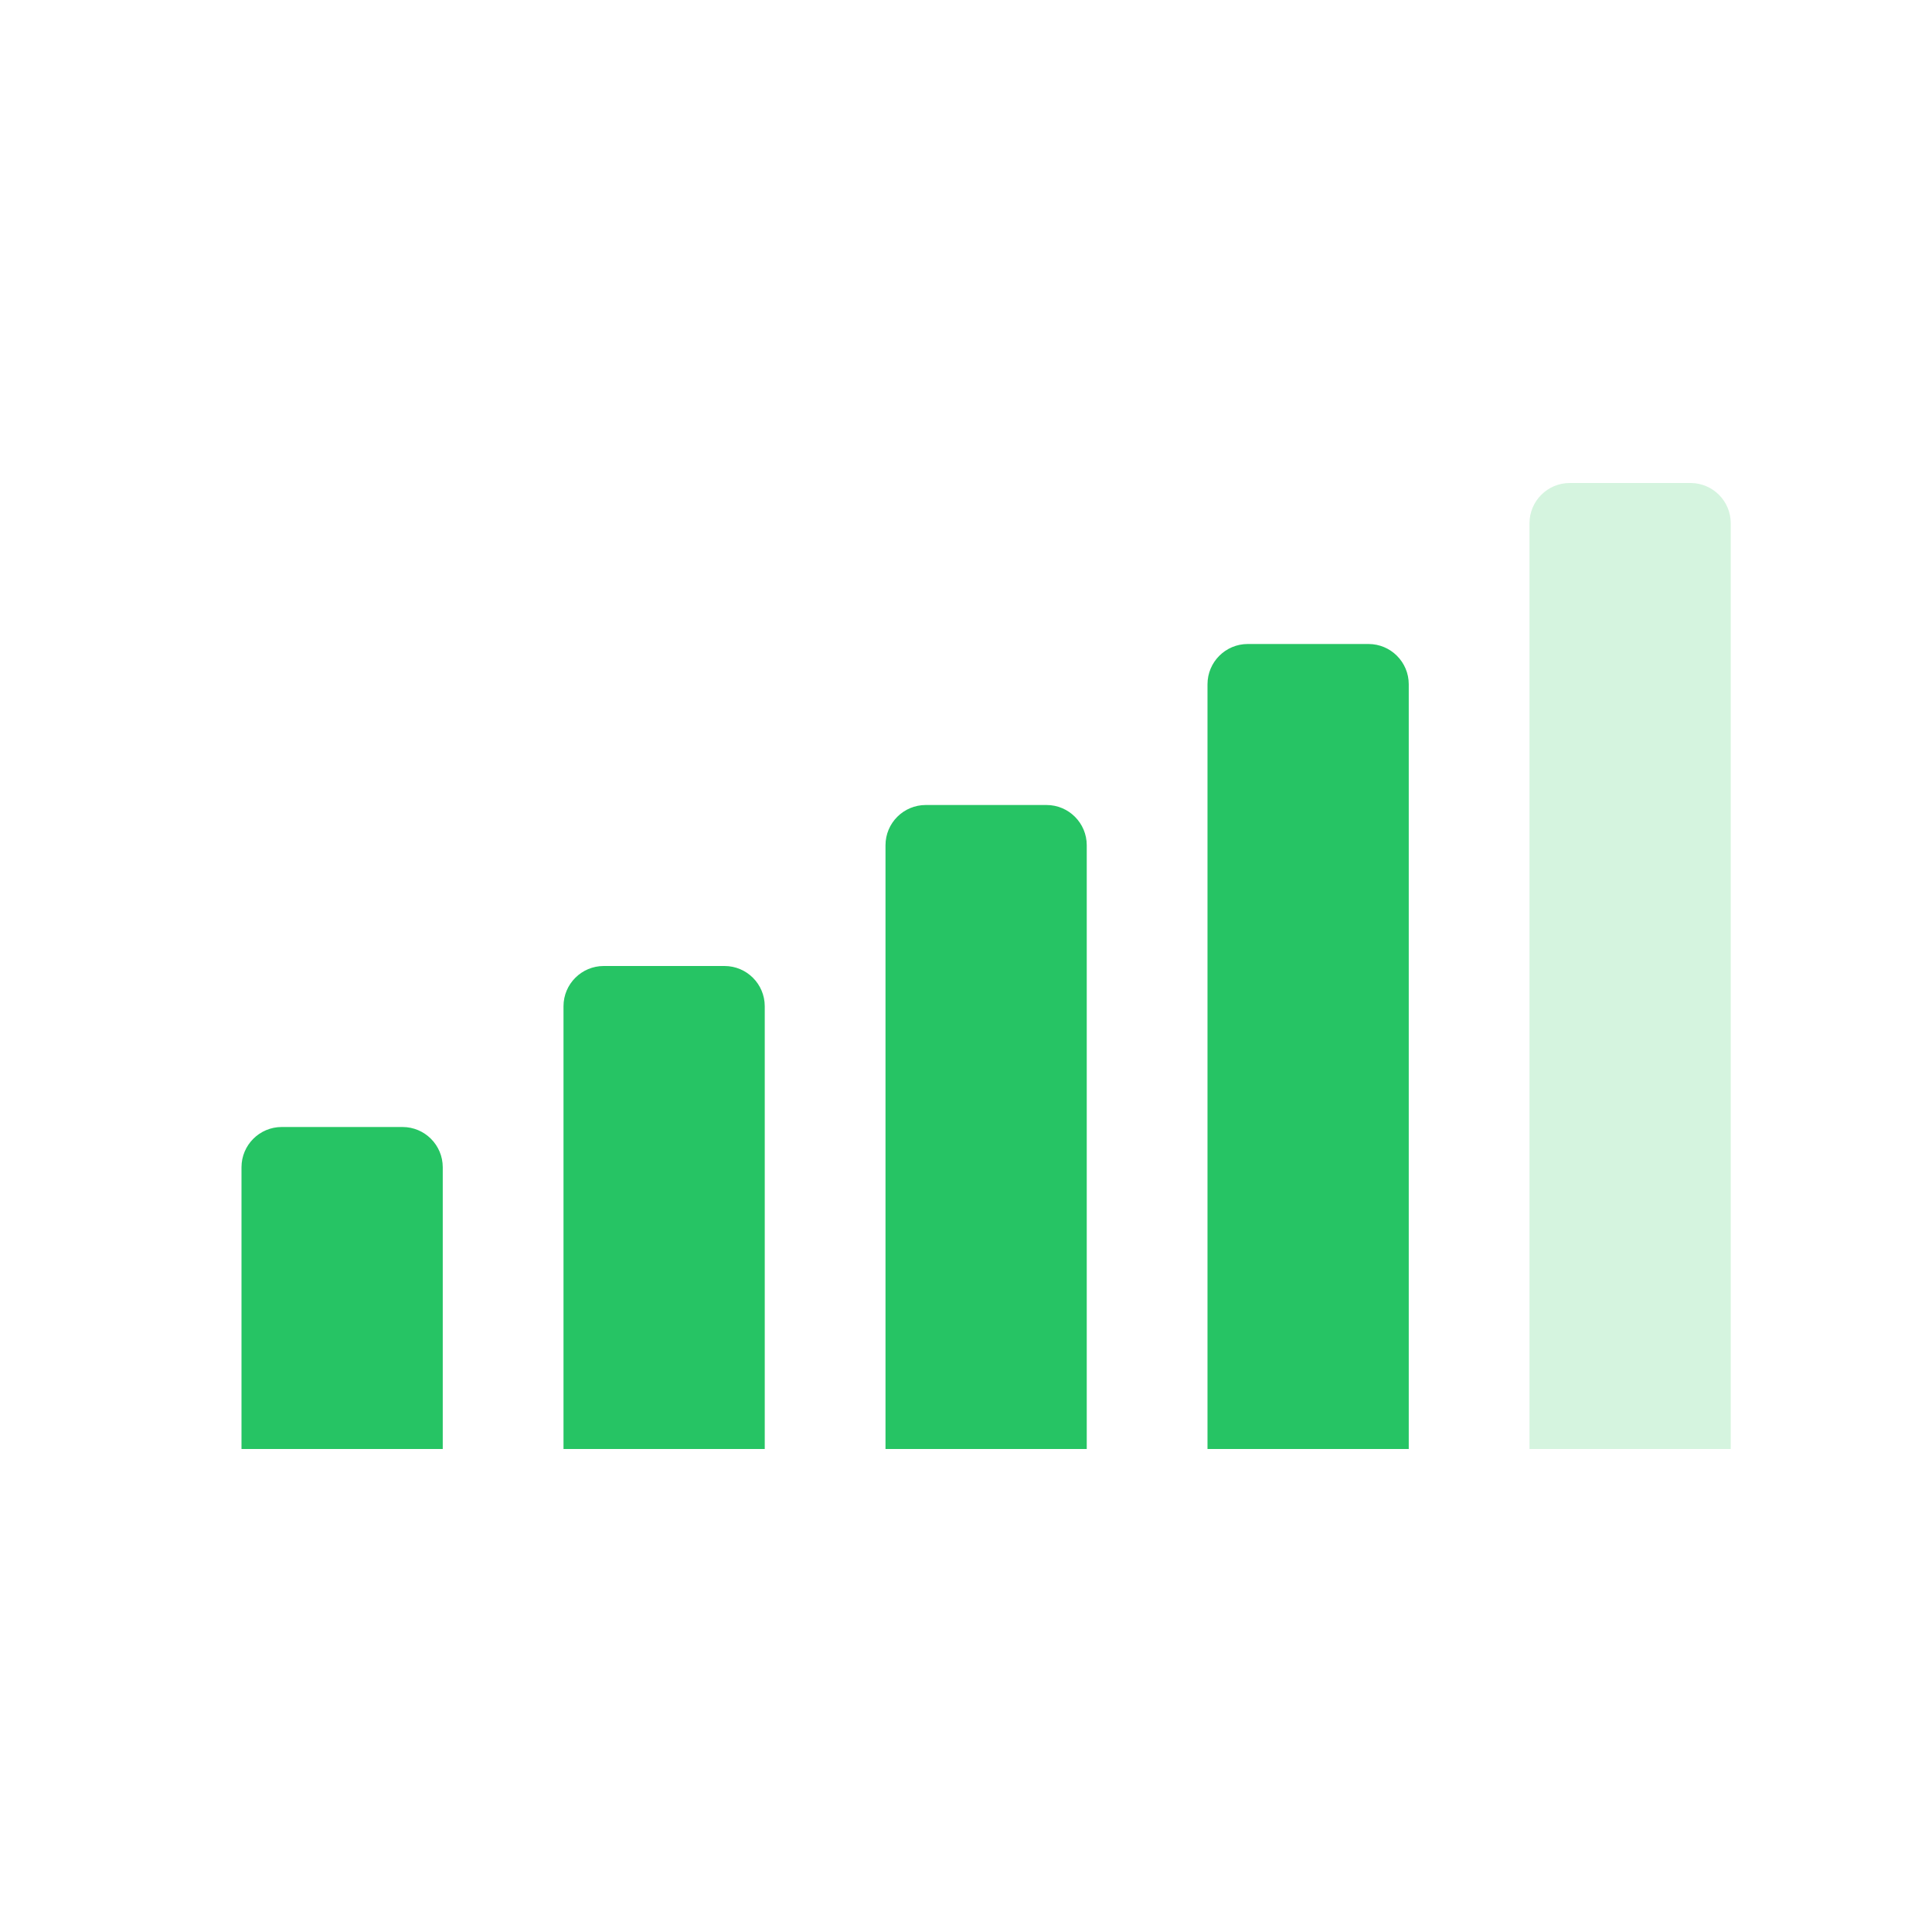 <?xml version="1.0" encoding="UTF-8"?>
<svg width="24px" height="24px" viewBox="0 0 24 24" version="1.1" xmlns="http://www.w3.org/2000/svg" xmlns:xlink="http://www.w3.org/1999/xlink">
    <title>icon_signal_4</title>
    <g id="appUI" stroke="none" stroke-width="1" fill="none" fill-rule="evenodd">
        <g id="设备管理-下拉刷新备份" transform="translate(-157, -429)">
            <g id="icon/信号/0备份-4" transform="translate(157, 429)">
                <g id="编组">
                    <path d="M5,14 C5.276,14 5.5,14.224 5.5,14.5 L5.5,18 L3,18 L3,14.5 C3,14.224 3.224,14 3.5,14 L5,14 Z M9,12 C9.276,12 9.5,12.224 9.5,12.5 L9.5,18 L7,18 L7,12.5 C7,12.224 7.224,12 7.5,12 L9,12 Z M13,10 C13.276,10 13.5,10.224 13.5,10.5 L13.5,18 L11,18 L11,10.5 C11,10.224 11.224,10 11.5,10 L13,10 Z M17,8 C17.276,8 17.5,8.224 17.5,8.5 L17.5,18 L15,18 L15,8.5 C15,8.224 15.224,8 15.5,8 L17,8 Z" id="形状结合" fill="#26C464"></path>
                    <path d="M19.5,6 L21,6 C21.276,6 21.5,6.224 21.5,6.5 L21.5,18 L21.5,18 L19,18 L19,6.5 C19,6.224 19.224,6 19.5,6 Z" id="矩形备份-4" fill-opacity="0.169" fill="#07BD41"></path>
                </g>
            </g>
        </g>
    </g>
</svg>
